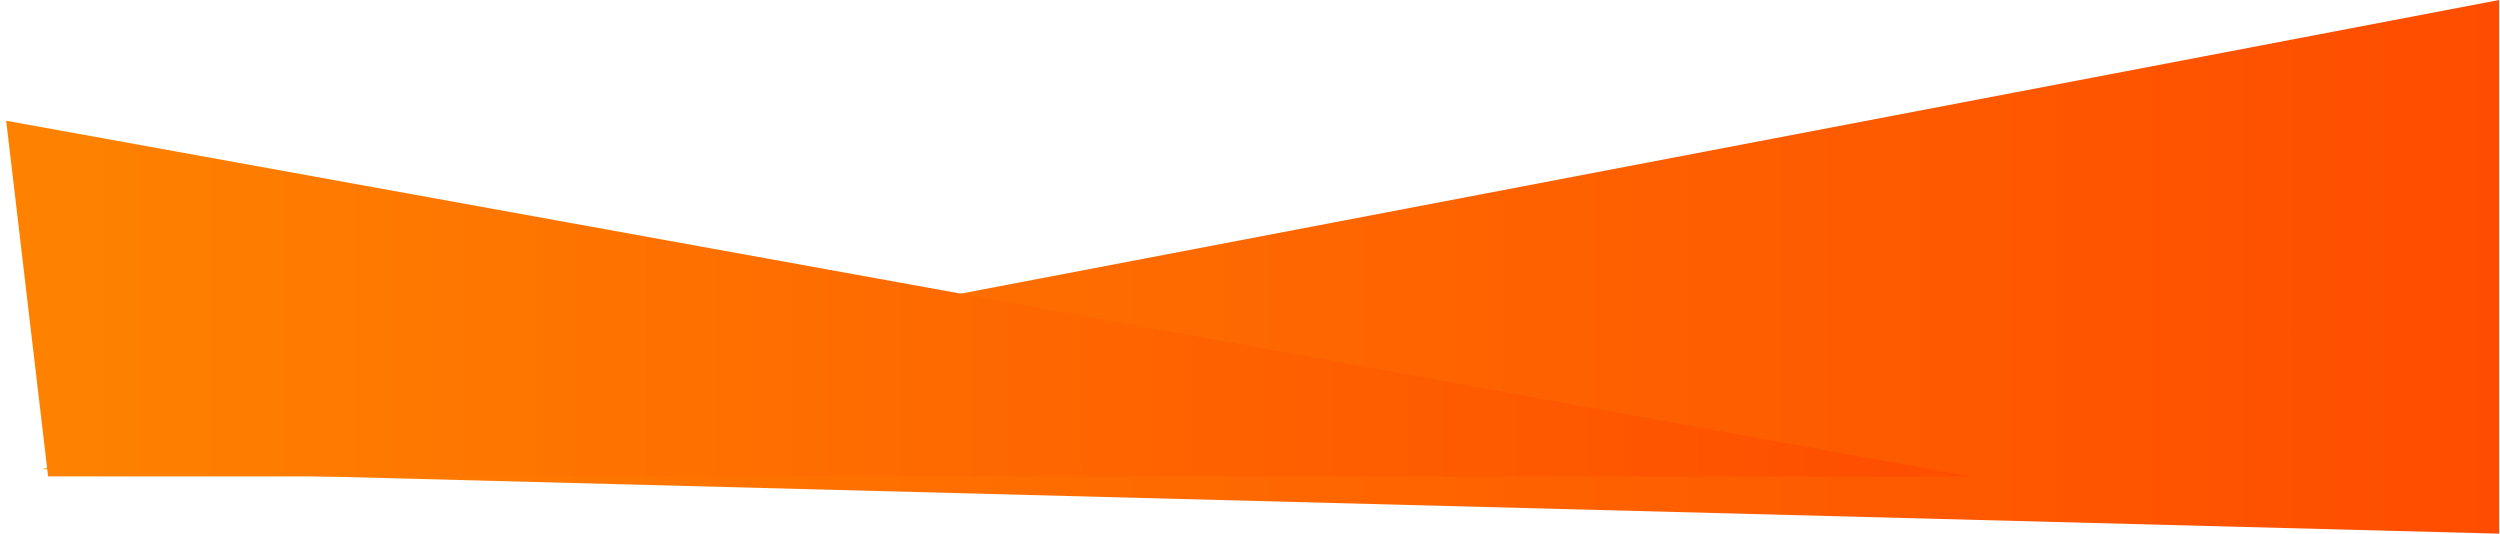 <svg width="1615" height="345" viewBox="0 0 1615 345" fill="none" xmlns="http://www.w3.org/2000/svg">
<path d="M1614.43 344.75L27 303L1614.43 0L1614.43 344.75Z" fill="url(#paint0_linear_115_141)"/>
<g filter="url(#filter0_d_115_141)">
<path d="M0 74L1268.5 303.75H27.068L0 74Z" fill="url(#paint1_linear_115_141)"/>
</g>
<defs>
<filter id="filter0_d_115_141" x="0" y="74" width="1276.5" height="237.75" filterUnits="userSpaceOnUse" color-interpolation-filters="sRGB">
<feFlood flood-opacity="0" result="BackgroundImageFix"/>
<feColorMatrix in="SourceAlpha" type="matrix" values="0 0 0 0 0 0 0 0 0 0 0 0 0 0 0 0 0 0 127 0" result="hardAlpha"/>
<feOffset dx="4" dy="4"/>
<feGaussianBlur stdDeviation="2"/>
<feComposite in2="hardAlpha" operator="out"/>
<feColorMatrix type="matrix" values="0 0 0 0 1 0 0 0 0 1 0 0 0 0 1 0 0 0 0.25 0"/>
<feBlend mode="normal" in2="BackgroundImageFix" result="effect1_dropShadow_115_141"/>
<feBlend mode="normal" in="SourceGraphic" in2="effect1_dropShadow_115_141" result="shape"/>
</filter>
<linearGradient id="paint0_linear_115_141" x1="27" y1="142.125" x2="1614.43" y2="142.125" gradientUnits="userSpaceOnUse">
<stop stop-color="#FE8200"/>
<stop offset="1" stop-color="#FE4D00"/>
</linearGradient>
<linearGradient id="paint1_linear_115_141" x1="27.068" y1="146.625" x2="1268.5" y2="146.625" gradientUnits="userSpaceOnUse">
<stop stop-color="#FE8200"/>
<stop offset="1" stop-color="#FE4D00"/>
</linearGradient>
</defs>
</svg>
